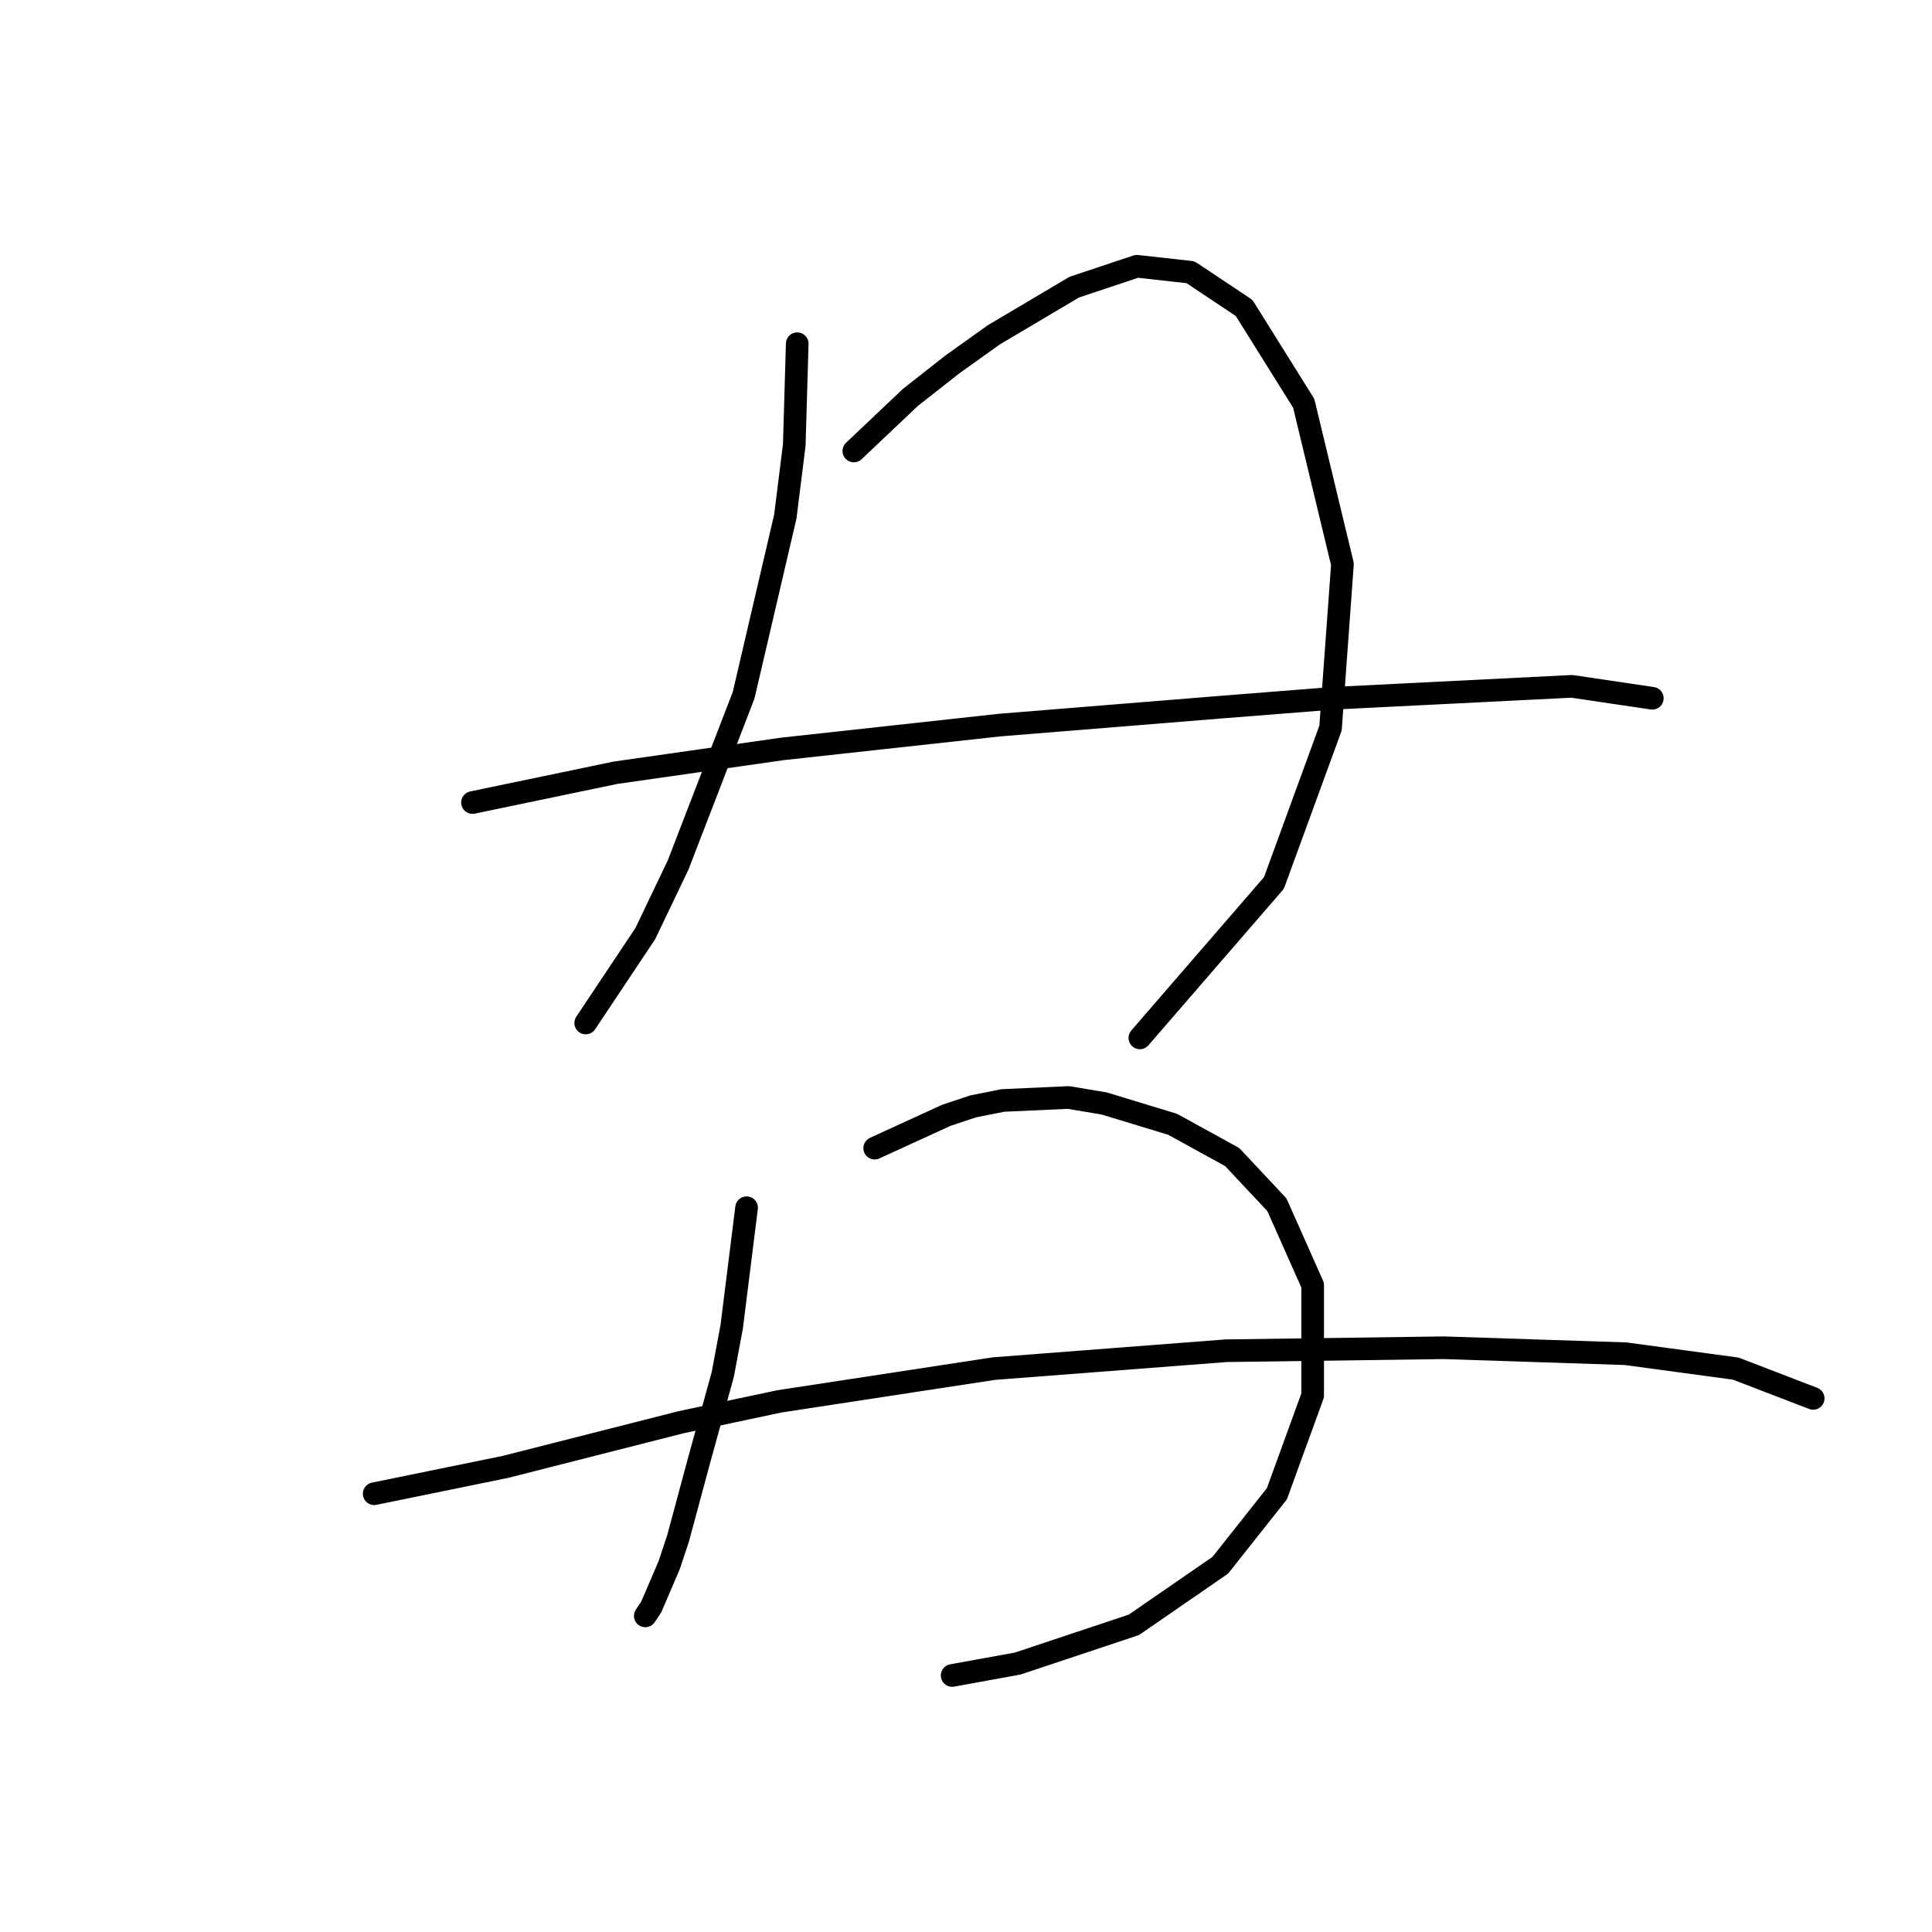 <?xml version="1.0" standalone="no"?>
    <svg width="256" height="256" xmlns="http://www.w3.org/2000/svg" version="1.1">
    <polyline stroke="black" stroke-width="3" stroke-linecap="round" fill="transparent" stroke-linejoin="round" points="105.638 45.545 105.244 58.968 104.059 68.442 98.532 92.129 89.847 114.631 85.505 123.71 77.609 135.553 77.609 135.553 " />
        <polyline stroke="black" stroke-width="3" stroke-linecap="round" fill="transparent" stroke-linejoin="round" points="113.139 59.757 120.64 52.651 126.167 48.309 131.693 44.361 142.352 38.045 150.642 35.281 157.748 36.071 164.854 40.808 172.75 53.441 177.882 74.759 176.303 96.471 168.802 116.999 151.037 137.527 151.037 137.527 " />
        <polyline stroke="black" stroke-width="3" stroke-linecap="round" fill="transparent" stroke-linejoin="round" points="62.608 106.34 81.557 102.393 103.664 99.234 132.483 96.076 161.696 93.708 176.697 92.523 208.279 90.944 218.938 92.523 218.938 92.523 " />
        <polyline stroke="black" stroke-width="3" stroke-linecap="round" fill="transparent" stroke-linejoin="round" points="98.927 160.029 96.953 175.82 95.769 182.137 92.611 193.585 89.847 203.849 88.663 207.402 86.295 212.929 85.505 214.113 85.505 214.113 " />
        <polyline stroke="black" stroke-width="3" stroke-linecap="round" fill="transparent" stroke-linejoin="round" points="115.902 152.134 125.377 147.791 128.93 146.607 132.878 145.818 141.563 145.423 146.3 146.212 155.38 148.976 163.275 153.318 169.197 159.635 173.934 170.293 173.934 184.9 169.197 197.927 161.696 207.402 150.248 215.297 134.852 220.429 126.167 222.009 126.167 222.009 " />
        <polyline stroke="black" stroke-width="3" stroke-linecap="round" fill="transparent" stroke-linejoin="round" points="49.581 197.927 66.951 194.375 90.242 188.453 103.27 185.69 131.693 181.347 162.486 178.978 191.304 178.584 215.385 179.373 229.992 181.347 240.256 185.295 240.256 185.295 " />
        </svg>